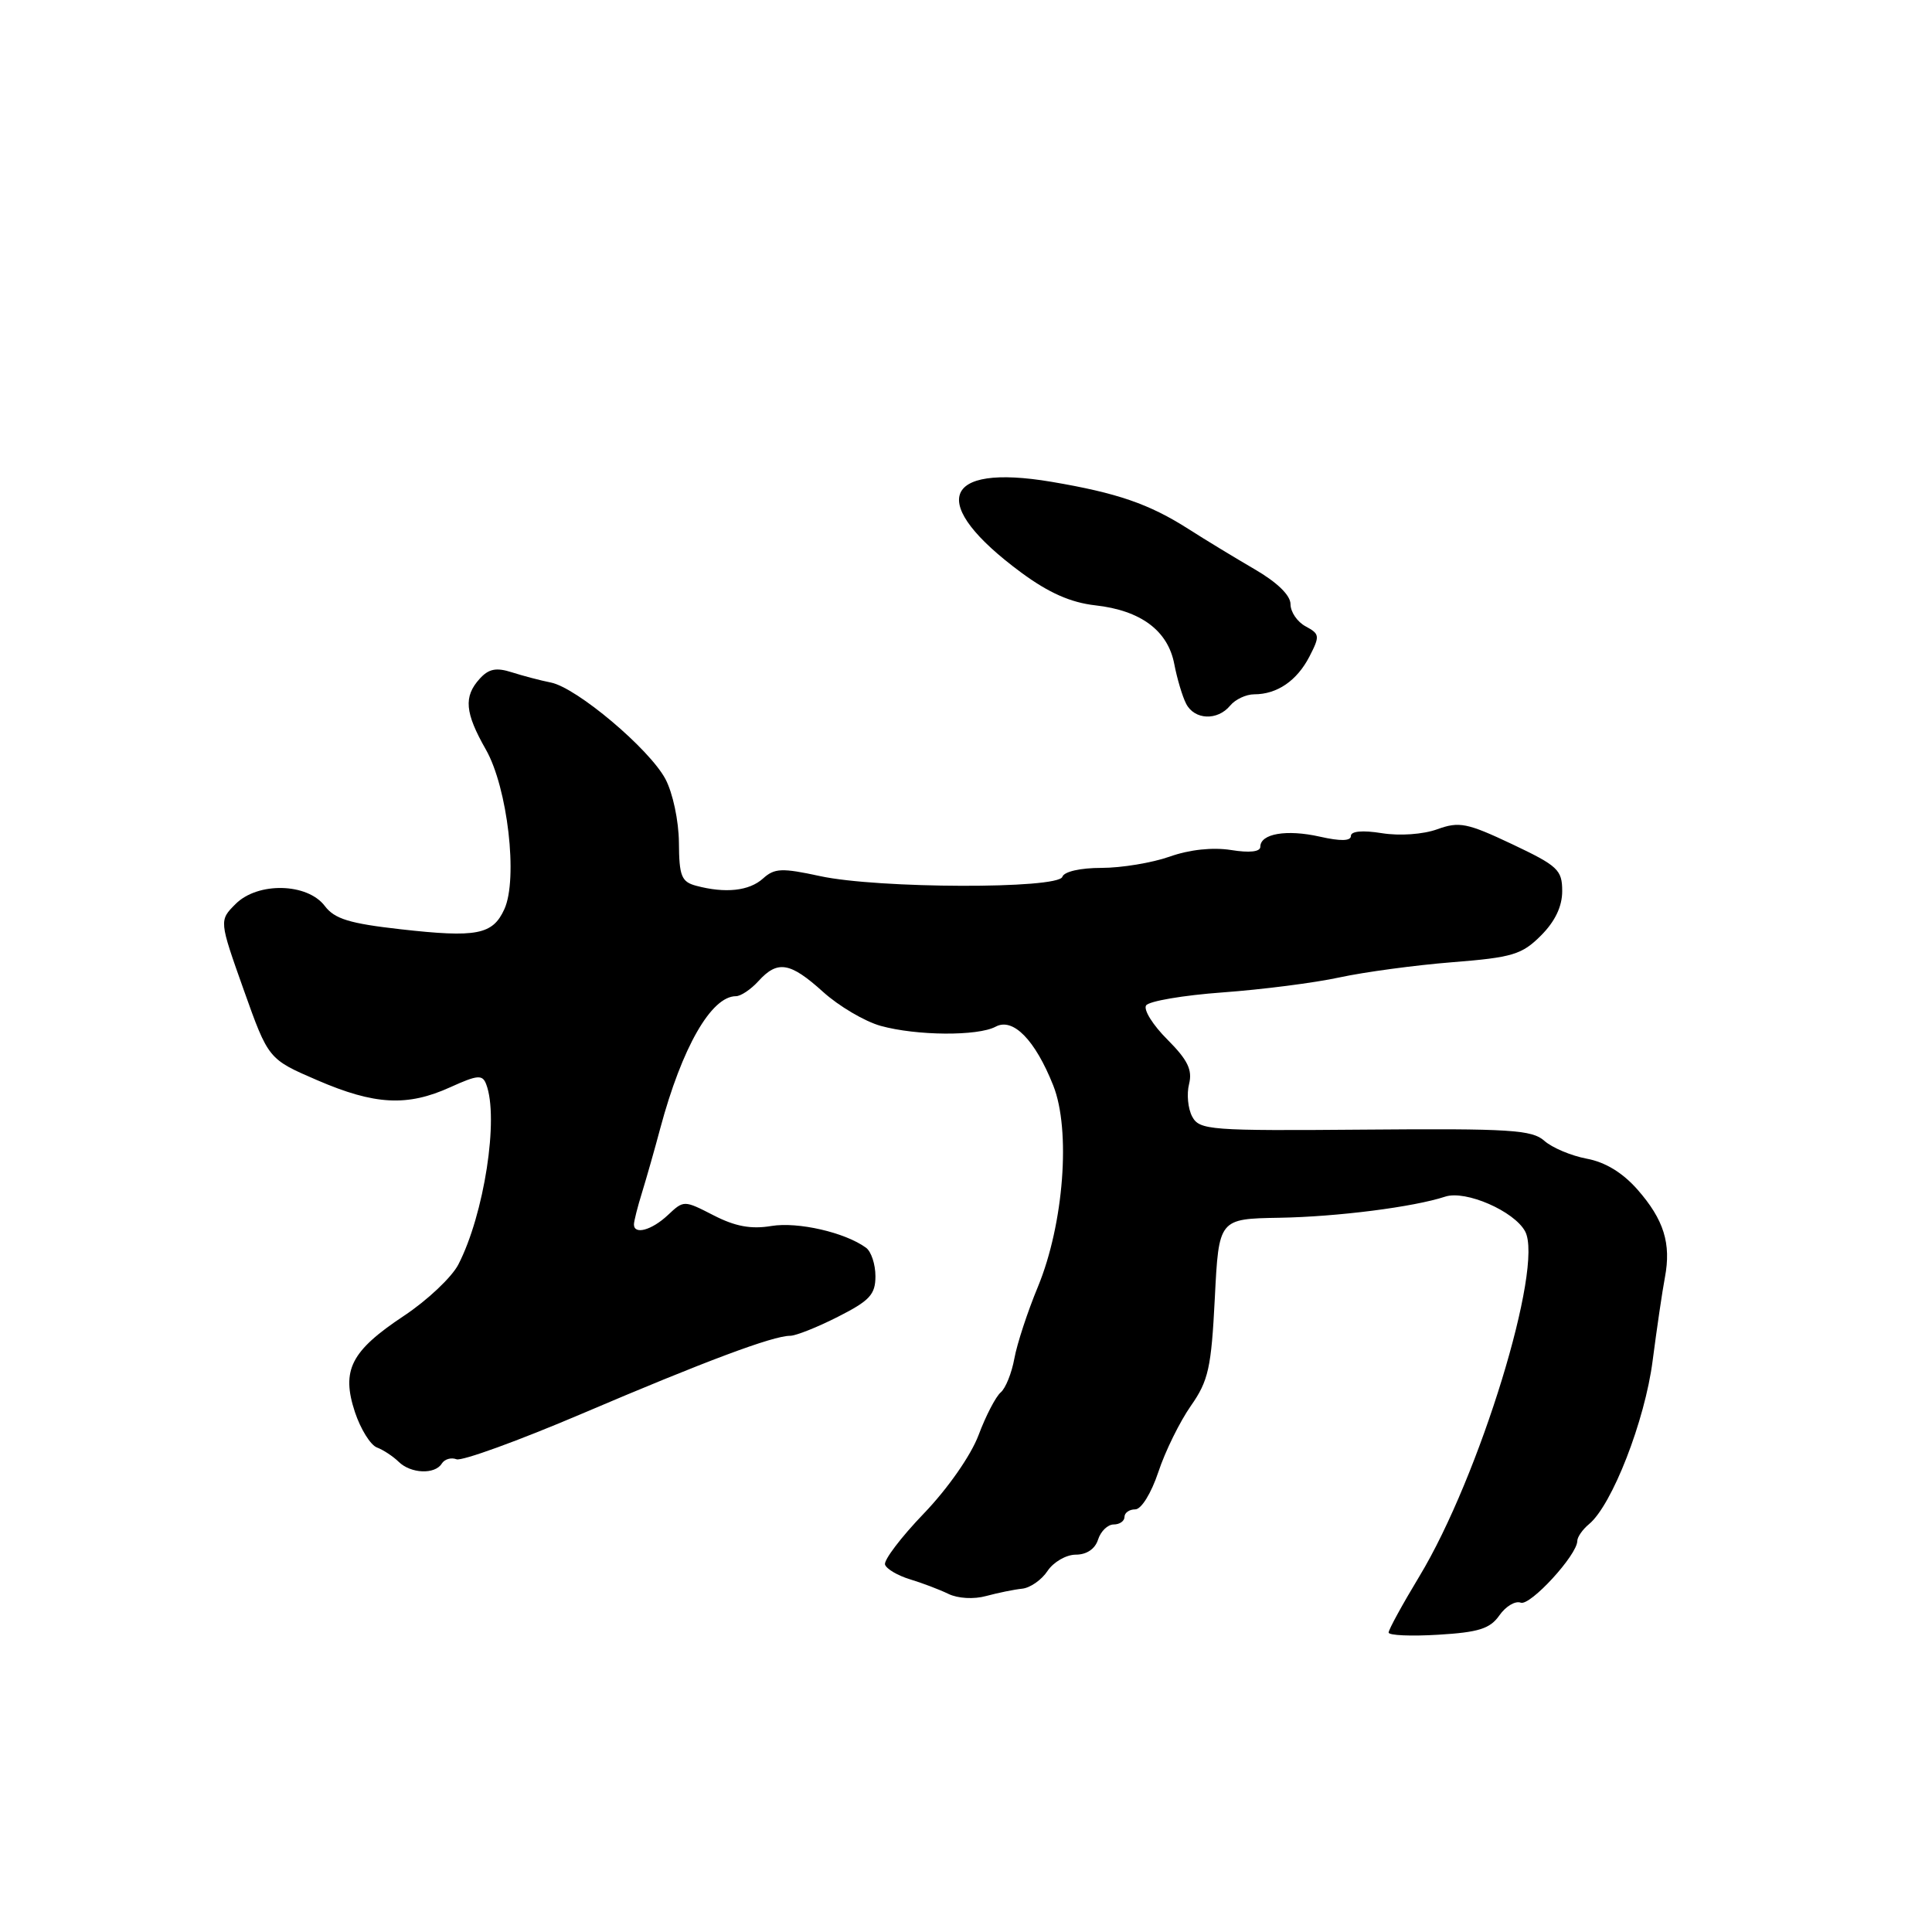 <?xml version="1.0" encoding="UTF-8" standalone="no"?>
<!DOCTYPE svg PUBLIC "-//W3C//DTD SVG 1.1//EN" "http://www.w3.org/Graphics/SVG/1.1/DTD/svg11.dtd" >
<svg xmlns="http://www.w3.org/2000/svg" xmlns:xlink="http://www.w3.org/1999/xlink" version="1.1" viewBox="0 0 256 256">
 <g >
 <path fill="currentColor"
d=" M 198.68 214.04 C 199.52 212.84 200.79 212.09 201.50 212.36 C 202.75 212.84 209.00 206.04 209.00 204.18 C 209.00 203.67 209.70 202.66 210.56 201.95 C 213.61 199.42 217.96 188.25 218.98 180.32 C 219.54 176.02 220.27 171.04 220.61 169.26 C 221.46 164.77 220.47 161.61 216.98 157.63 C 215.01 155.39 212.70 153.98 210.24 153.53 C 208.18 153.14 205.67 152.08 204.64 151.17 C 203.02 149.71 200.08 149.52 180.89 149.68 C 160.26 149.85 158.94 149.75 157.97 147.95 C 157.41 146.90 157.22 144.96 157.56 143.63 C 158.02 141.77 157.38 140.45 154.69 137.75 C 152.77 135.84 151.50 133.81 151.86 133.23 C 152.21 132.66 156.78 131.88 162.00 131.50 C 167.23 131.12 174.20 130.23 177.50 129.51 C 180.80 128.80 187.52 127.89 192.43 127.50 C 200.41 126.87 201.66 126.49 204.18 123.97 C 206.05 122.10 207.00 120.12 207.00 118.08 C 207.00 115.26 206.43 114.73 200.35 111.85 C 194.40 109.04 193.35 108.83 190.45 109.88 C 188.57 110.56 185.47 110.78 183.10 110.40 C 180.55 109.99 179.00 110.13 179.00 110.77 C 179.00 111.45 177.62 111.48 174.88 110.86 C 170.49 109.87 167.00 110.46 167.00 112.20 C 167.00 112.87 165.58 113.03 163.11 112.63 C 160.68 112.25 157.62 112.57 154.98 113.51 C 152.65 114.33 148.59 115.00 145.96 115.00 C 143.15 115.00 141.00 115.49 140.77 116.18 C 140.23 117.82 116.32 117.75 108.67 116.09 C 103.59 114.99 102.63 115.03 101.10 116.41 C 99.27 118.06 96.11 118.40 92.25 117.37 C 90.29 116.85 89.99 116.09 89.96 111.63 C 89.93 108.74 89.15 105.07 88.17 103.22 C 86.03 99.22 76.43 91.13 73.00 90.44 C 71.62 90.17 69.29 89.55 67.81 89.08 C 65.75 88.42 64.75 88.62 63.56 89.94 C 61.41 92.31 61.60 94.44 64.38 99.32 C 67.26 104.37 68.66 116.46 66.83 120.47 C 65.29 123.86 63.17 124.27 53.07 123.13 C 46.31 122.37 44.33 121.76 43.04 120.05 C 40.73 116.99 34.16 116.84 31.22 119.78 C 29.03 121.97 29.03 121.97 32.29 131.15 C 35.56 140.34 35.56 140.34 42.03 143.13 C 49.65 146.42 53.97 146.65 59.67 144.06 C 63.29 142.42 63.93 142.37 64.42 143.66 C 66.14 148.12 64.15 160.94 60.73 167.56 C 59.86 169.24 56.62 172.30 53.53 174.35 C 46.49 179.02 45.20 181.55 47.03 187.11 C 47.78 189.36 49.09 191.48 49.95 191.80 C 50.80 192.12 52.09 192.98 52.82 193.69 C 54.42 195.27 57.63 195.41 58.54 193.93 C 58.91 193.34 59.78 193.09 60.49 193.36 C 61.20 193.63 68.69 190.91 77.14 187.31 C 93.41 180.37 102.42 177.00 104.69 177.00 C 105.45 177.00 108.30 175.87 111.03 174.48 C 115.24 172.35 116.00 171.53 116.00 169.11 C 116.00 167.53 115.44 165.83 114.75 165.33 C 111.97 163.30 105.73 161.87 102.21 162.45 C 99.52 162.90 97.42 162.51 94.56 161.04 C 90.62 159.02 90.61 159.02 88.49 161.01 C 86.36 163.01 84.00 163.66 84.00 162.24 C 84.00 161.83 84.48 159.91 85.08 157.99 C 85.67 156.07 86.76 152.25 87.49 149.50 C 90.37 138.77 94.25 132.00 97.52 132.00 C 98.16 132.00 99.50 131.10 100.50 130.00 C 103.03 127.21 104.69 127.48 109.06 131.43 C 111.15 133.32 114.58 135.34 116.68 135.93 C 121.45 137.25 129.55 137.31 131.93 136.04 C 134.23 134.80 137.16 137.79 139.56 143.83 C 141.91 149.74 140.96 162.19 137.53 170.50 C 136.16 173.80 134.76 178.07 134.41 180.00 C 134.06 181.93 133.25 183.95 132.60 184.50 C 131.95 185.05 130.62 187.60 129.66 190.17 C 128.64 192.87 125.58 197.25 122.41 200.55 C 119.39 203.69 117.08 206.74 117.27 207.32 C 117.47 207.90 118.95 208.77 120.56 209.26 C 122.18 209.75 124.48 210.62 125.67 211.20 C 126.93 211.81 129.04 211.93 130.67 211.48 C 132.23 211.06 134.37 210.62 135.44 210.51 C 136.51 210.40 138.03 209.34 138.81 208.15 C 139.60 206.97 141.28 206.00 142.55 206.00 C 143.99 206.00 145.11 205.24 145.50 204.00 C 145.85 202.90 146.78 202.00 147.57 202.00 C 148.36 202.00 149.00 201.55 149.00 201.00 C 149.00 200.45 149.64 200.00 150.42 200.00 C 151.23 200.00 152.54 197.88 153.49 195.04 C 154.39 192.31 156.33 188.38 157.79 186.29 C 160.13 182.95 160.50 181.26 160.97 172.00 C 161.50 161.50 161.50 161.50 169.50 161.36 C 177.19 161.23 187.30 159.94 191.50 158.56 C 194.20 157.67 200.65 160.48 202.09 163.17 C 204.58 167.83 196.04 195.70 188.07 208.88 C 185.83 212.59 184.00 215.93 184.00 216.32 C 184.00 216.70 186.96 216.83 190.58 216.61 C 195.94 216.29 197.45 215.81 198.68 214.04 Z  M 163.00 93.50 C 163.68 92.67 165.12 92.00 166.19 92.00 C 169.22 92.00 171.84 90.21 173.50 87.01 C 174.91 84.27 174.88 84.01 173.01 83.00 C 171.90 82.41 171.00 81.09 171.00 80.06 C 171.00 78.88 169.24 77.17 166.25 75.43 C 163.64 73.91 159.70 71.52 157.50 70.11 C 152.27 66.77 148.06 65.32 139.31 63.84 C 124.70 61.38 122.93 66.72 135.32 75.87 C 138.97 78.56 141.87 79.84 145.13 80.21 C 151.16 80.88 154.76 83.56 155.60 88.00 C 155.97 89.92 156.67 92.29 157.17 93.25 C 158.27 95.40 161.32 95.53 163.00 93.50 Z "/>
</g>
</svg>